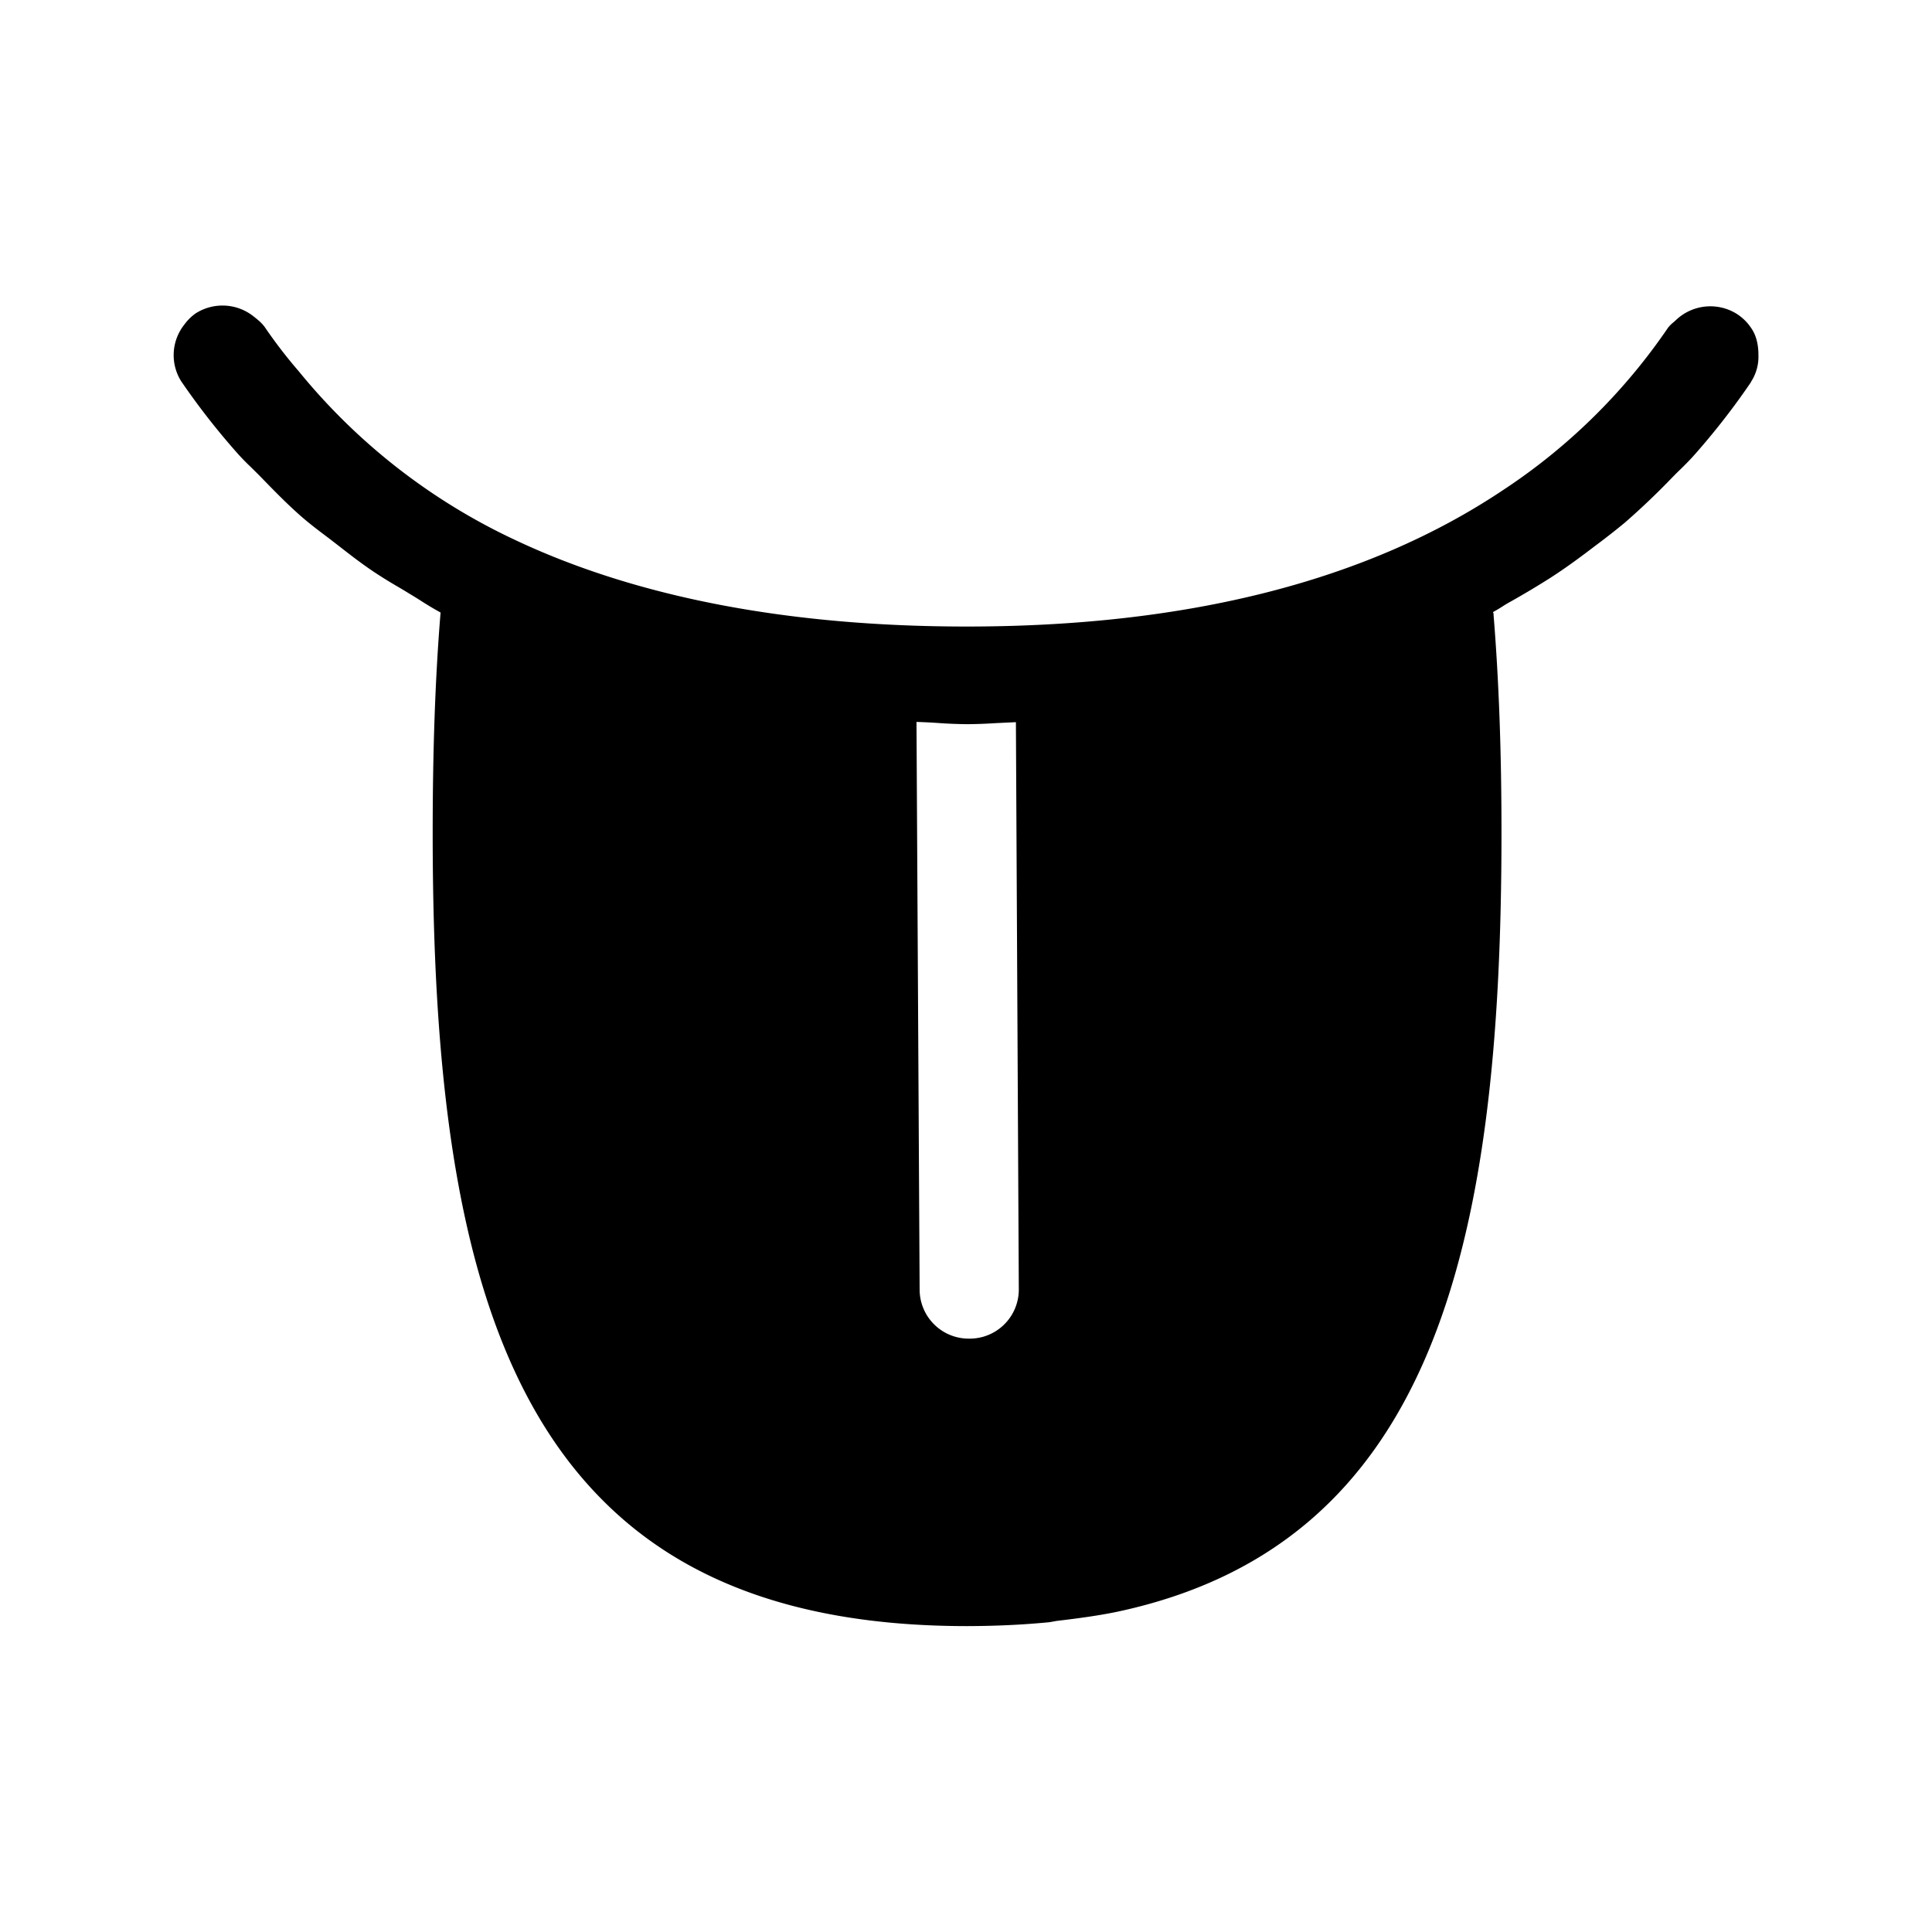 <svg xmlns="http://www.w3.org/2000/svg" width="24" height="24" fill="none"><path fill="#000" d="M21.843 4.394a.57.57 0 0 1-.09.347l-.005.011a9 9 0 0 1-.723.925q-.076.082-.157.16-.054.052-.106.106-.277.287-.577.549-.178.147-.364.285c-.183.14-.37.278-.566.404q-.237.15-.482.288-.059.032-.114.068-.055.035-.113.067c.008.014.008.022.008.039.065.801.098 1.68.098 2.706 0 5.174-.865 8.837-4.77 9.672-.24.05-.496.084-.759.115l-.049.009q-.035.007-.074.01-.47.044-.986.045c-2.065 0-3.516-.551-4.521-1.557-1.678-1.675-2.118-4.6-2.118-8.294 0-1.025.031-1.924.098-2.74a4 4 0 0 1-.246-.147q-.072-.046-.146-.09-.066-.041-.133-.08-.15-.087-.293-.181c-.16-.106-.31-.223-.46-.34L4.09 6.69c-.118-.089-.236-.177-.347-.274-.185-.162-.356-.339-.527-.515l-.1-.099q-.085-.08-.163-.167a9 9 0 0 1-.703-.9.61.61 0 0 1 .04-.703.6.6 0 0 1 .142-.14.62.62 0 0 1 .72.04c.05.039.098.078.137.131a6 6 0 0 0 .423.55 7.64 7.64 0 0 0 2.675 2.089c1.513.717 3.404 1.081 5.622 1.081 2.77 0 4.989-.577 6.658-1.692a7.4 7.4 0 0 0 2.054-2.02.4.4 0 0 1 .067-.067l.025-.022a.62.62 0 0 1 .765-.081q.106.07.173.17c.068.096.09.208.093.323m-9.801 12.235a.61.61 0 0 0 .613-.608l-.036-7.05-.252.012a6 6 0 0 1-.356.013q-.187-.002-.363-.015a7 7 0 0 0-.264-.013l.039 7.059a.61.61 0 0 0 .616.602z"/></svg>